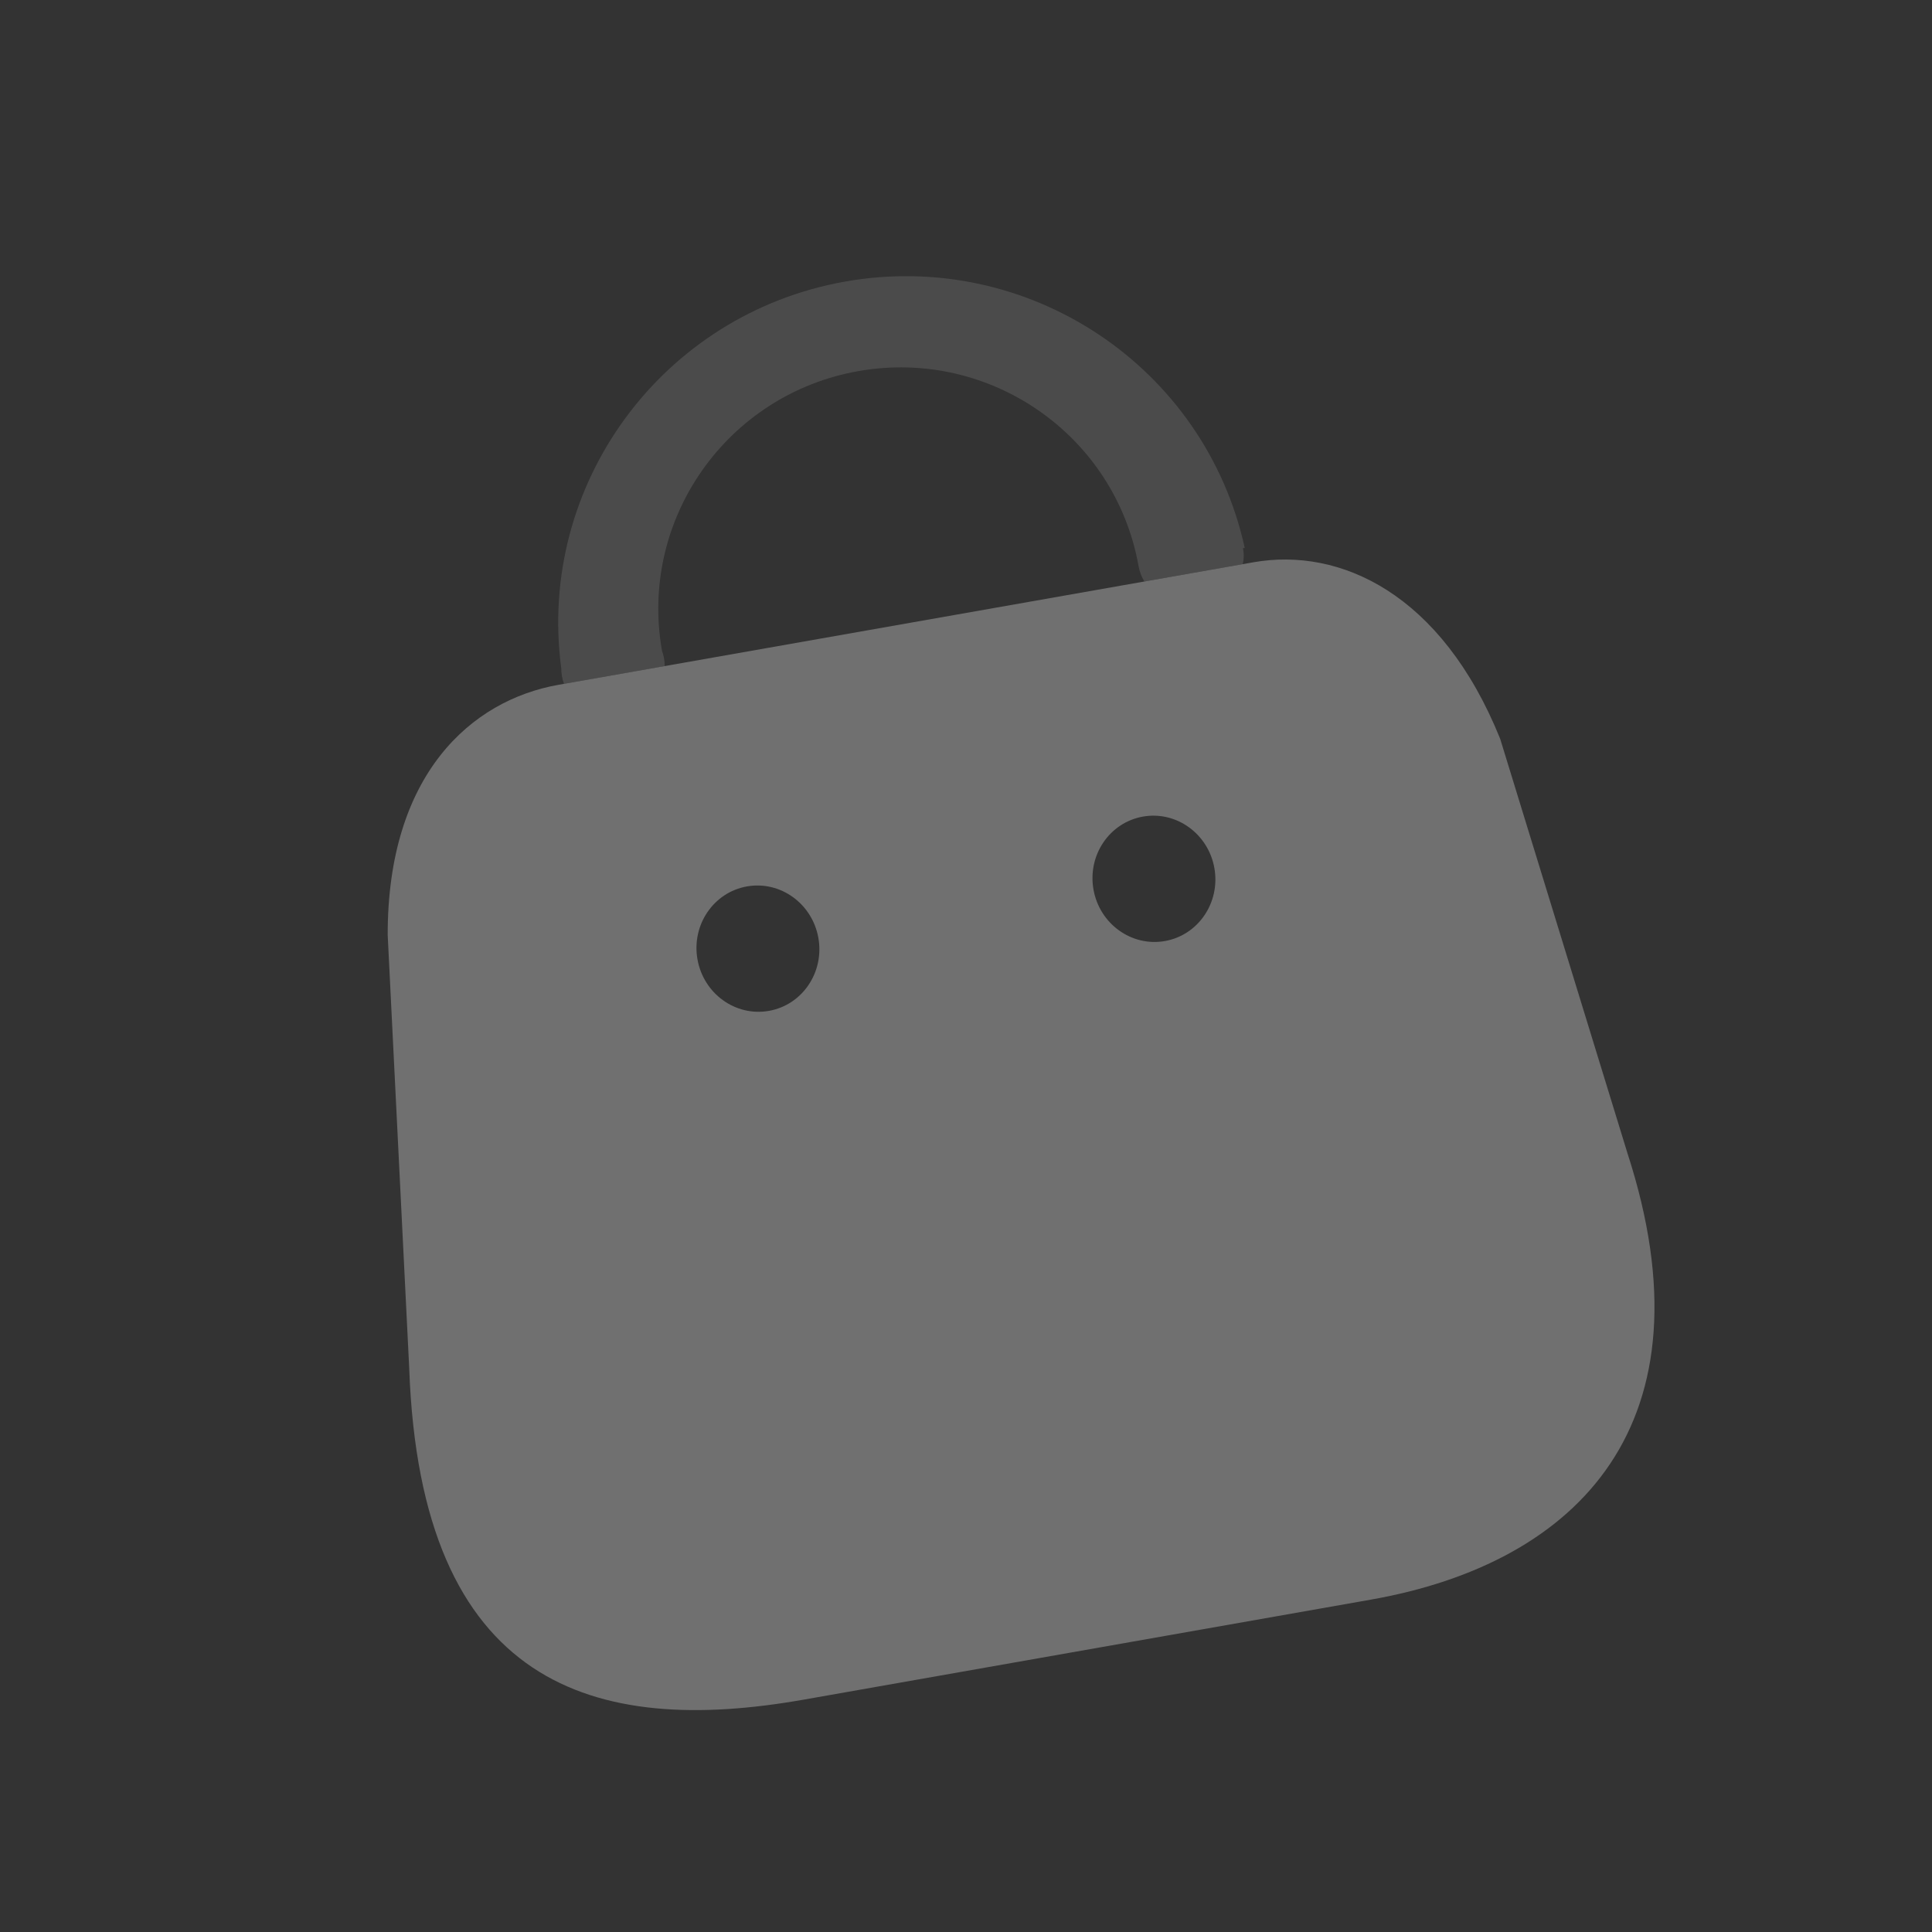 <svg width="197" height="197" viewBox="0 0 197 197" fill="none" xmlns="http://www.w3.org/2000/svg">
<rect x="0" y="0" width="197" height="197" fill="#333333" stroke="none"/>
<g id="Iconly/Bulk/Bag" opacity="0.3">
<g id="Bag">
<path id="Combined Shape" fill-rule="evenodd" clip-rule="evenodd" d="M165.952 117.604L152.969 75.337C146.983 60.494 136.617 55.779 127.801 57.334L56.964 69.824C48.025 71.4 39.509 78.987 39.532 95.339L41.726 139.508C42.882 172.018 60.618 177.069 81.949 173.308L139.777 163.111C161.047 159.361 174.866 145.082 165.952 117.604ZM78.402 103.076C74.997 103.676 71.736 101.322 71.118 97.817C70.5 94.313 72.76 90.985 76.165 90.385C79.569 89.784 82.831 92.139 83.448 95.643C84.066 99.148 81.807 102.475 78.402 103.076ZM111.498 90.697C112.116 94.202 115.377 96.556 118.782 95.956C122.187 95.355 124.446 92.028 123.828 88.523C123.21 85.019 119.949 82.664 116.544 83.265C113.139 83.865 110.88 87.193 111.498 90.697Z" fill="white"/>
<path id="Path_34167" opacity="0.4" d="M126.737 55.898C126.855 56.435 126.846 56.992 126.711 57.526L116.686 59.294C116.404 58.825 116.207 58.31 116.105 57.773C113.746 44.397 100.954 35.472 87.532 37.839C74.11 40.205 65.141 52.967 67.499 66.343C67.683 66.848 67.777 67.38 67.777 67.918L57.509 69.728C57.325 69.224 57.231 68.691 57.231 68.154C54.729 49.402 67.509 32.002 86.203 28.706C104.898 25.409 122.857 37.389 126.92 55.866L126.737 55.898Z" fill="white"/>
</g>
</g>
</svg>
